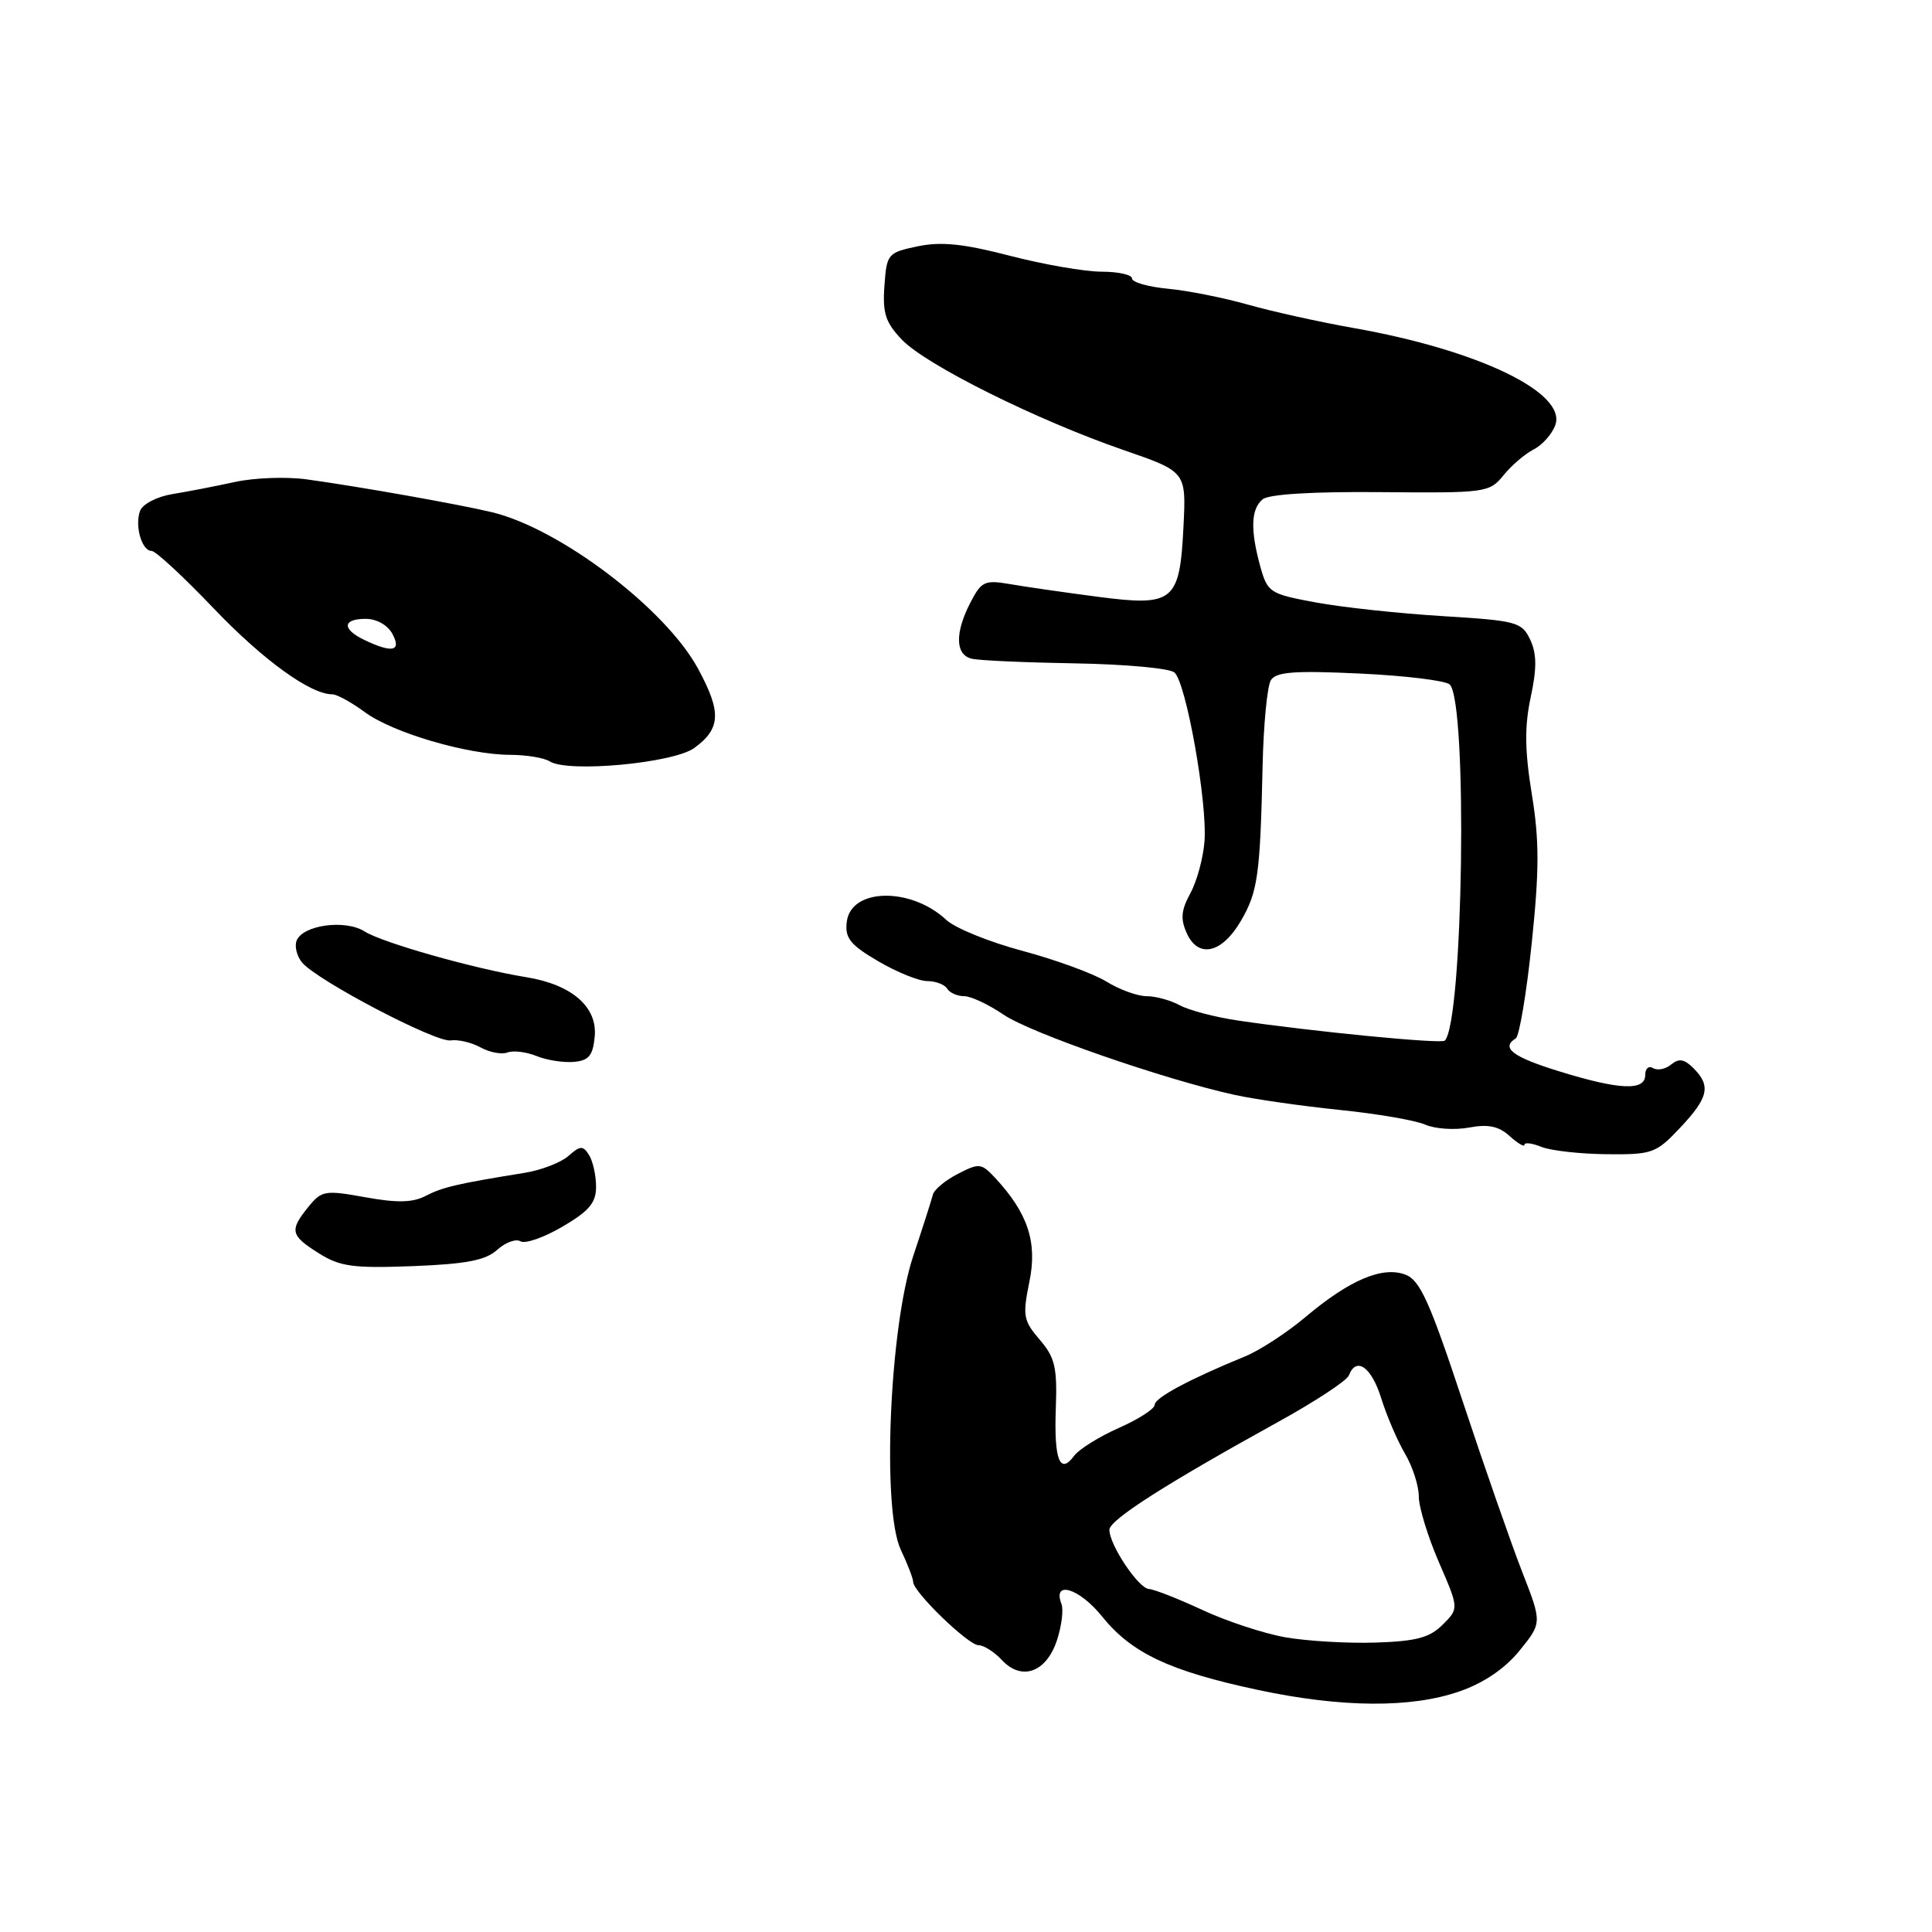 <?xml version="1.0" encoding="UTF-8" standalone="no"?>
<!DOCTYPE svg PUBLIC "-//W3C//DTD SVG 1.1//EN" "http://www.w3.org/Graphics/SVG/1.1/DTD/svg11.dtd" >
<svg xmlns="http://www.w3.org/2000/svg" xmlns:xlink="http://www.w3.org/1999/xlink" version="1.1" viewBox="0 0 256 256">
 <g >
 <path fill="currentColor"
d=" M 193.44 224.10 C 196.65 222.98 199.43 221.08 201.36 218.70 C 204.33 215.03 204.33 215.03 201.69 208.26 C 200.24 204.54 196.69 194.36 193.80 185.64 C 189.44 172.48 188.16 169.63 186.23 168.90 C 183.19 167.74 178.83 169.59 173.00 174.50 C 170.53 176.58 166.93 178.93 165.00 179.72 C 157.65 182.73 153.00 185.21 153.00 186.15 C 153.00 186.68 150.86 188.06 148.25 189.21 C 145.64 190.37 142.97 192.03 142.33 192.90 C 140.44 195.48 139.65 193.43 139.90 186.63 C 140.10 181.18 139.79 179.86 137.76 177.51 C 135.60 174.99 135.48 174.34 136.40 169.84 C 137.48 164.59 136.20 160.74 131.83 156.04 C 130.03 154.12 129.73 154.09 126.91 155.55 C 125.25 156.40 123.77 157.64 123.61 158.30 C 123.45 158.96 122.28 162.61 121.01 166.42 C 117.86 175.86 116.84 200.03 119.36 205.35 C 120.26 207.25 121.00 209.17 121.00 209.61 C 121.00 210.93 128.30 218.00 129.66 218.00 C 130.36 218.00 131.74 218.88 132.75 219.96 C 135.37 222.78 138.64 221.61 140.05 217.35 C 140.67 215.46 140.94 213.30 140.65 212.54 C 139.42 209.34 143.02 210.44 146.03 214.19 C 149.94 219.05 154.99 221.43 166.71 223.93 C 177.80 226.29 187.06 226.35 193.44 224.10 Z  M 65.88 165.61 C 66.98 164.62 68.37 164.11 68.97 164.48 C 69.57 164.85 72.07 163.98 74.53 162.54 C 78.09 160.45 79.00 159.36 78.98 157.21 C 78.98 155.72 78.55 153.84 78.05 153.04 C 77.24 151.77 76.88 151.79 75.31 153.18 C 74.31 154.05 71.70 155.06 69.50 155.41 C 60.59 156.85 58.65 157.30 56.41 158.46 C 54.67 159.36 52.63 159.41 48.40 158.64 C 43.06 157.68 42.62 157.75 40.86 159.92 C 38.33 163.04 38.48 163.70 42.25 166.07 C 45.05 167.83 46.78 168.07 54.69 167.77 C 61.80 167.49 64.34 167.00 65.88 165.61 Z  M 222.63 149.43 C 226.39 145.44 226.74 143.88 224.39 141.54 C 223.18 140.32 222.46 140.21 221.44 141.05 C 220.70 141.67 219.62 141.88 219.04 141.53 C 218.47 141.17 218.00 141.58 218.00 142.44 C 218.00 144.58 214.61 144.43 206.61 141.96 C 200.42 140.05 198.83 138.84 200.85 137.59 C 201.31 137.31 202.27 131.63 202.96 124.99 C 203.97 115.31 203.98 111.38 202.97 105.21 C 202.03 99.41 202.00 96.23 202.83 92.37 C 203.65 88.54 203.63 86.62 202.76 84.76 C 201.65 82.42 200.99 82.24 191.17 81.64 C 185.44 81.29 177.88 80.48 174.37 79.83 C 168.25 78.70 167.96 78.51 167.00 75.08 C 165.66 70.22 165.75 67.45 167.31 66.16 C 168.13 65.48 173.94 65.13 182.96 65.21 C 196.90 65.34 197.36 65.27 199.22 62.98 C 200.27 61.68 202.06 60.14 203.21 59.56 C 204.35 58.98 205.65 57.53 206.08 56.34 C 207.65 52.04 195.89 46.38 179.34 43.46 C 174.85 42.67 168.55 41.27 165.34 40.36 C 162.13 39.45 157.36 38.50 154.75 38.26 C 152.14 38.01 150.00 37.40 150.00 36.90 C 150.00 36.41 148.19 36.00 145.97 36.00 C 143.76 36.00 138.29 35.05 133.81 33.89 C 127.65 32.29 124.69 31.99 121.59 32.64 C 117.63 33.47 117.49 33.64 117.19 37.88 C 116.93 41.50 117.33 42.74 119.53 45.03 C 122.73 48.37 137.38 55.66 148.84 59.62 C 157.18 62.50 157.18 62.50 156.82 69.73 C 156.32 79.76 155.54 80.39 145.41 79.07 C 141.06 78.50 135.85 77.75 133.84 77.40 C 130.48 76.82 130.04 77.03 128.59 79.83 C 126.51 83.85 126.57 86.76 128.75 87.28 C 129.71 87.52 135.88 87.79 142.46 87.90 C 149.04 88.01 154.96 88.55 155.61 89.10 C 157.16 90.38 160.00 106.33 159.60 111.50 C 159.43 113.70 158.59 116.79 157.72 118.38 C 156.50 120.62 156.40 121.78 157.26 123.67 C 158.79 127.04 161.92 126.32 164.42 122.03 C 166.67 118.17 166.98 115.97 167.30 101.50 C 167.42 96.00 167.92 90.88 168.40 90.12 C 169.10 89.02 171.57 88.84 180.23 89.25 C 186.24 89.53 191.59 90.19 192.10 90.70 C 194.49 93.09 193.89 135.44 191.44 137.89 C 190.98 138.35 173.96 136.69 164.00 135.22 C 160.97 134.77 157.52 133.86 156.32 133.20 C 155.11 132.54 153.14 132.00 151.93 132.00 C 150.73 132.00 148.33 131.13 146.62 130.07 C 144.90 129.01 139.90 127.18 135.50 126.00 C 131.10 124.83 126.56 122.98 125.41 121.91 C 120.70 117.50 112.73 117.65 112.20 122.16 C 111.94 124.30 112.66 125.20 116.37 127.37 C 118.84 128.82 121.76 130.00 122.87 130.00 C 123.98 130.00 125.16 130.45 125.50 131.00 C 125.84 131.55 126.85 132.00 127.76 132.00 C 128.66 132.00 130.99 133.10 132.95 134.43 C 136.48 136.86 154.27 143.03 163.60 145.08 C 166.30 145.67 172.55 146.56 177.50 147.07 C 182.45 147.57 187.56 148.45 188.85 149.02 C 190.15 149.59 192.75 149.76 194.64 149.41 C 197.19 148.93 198.59 149.22 200.04 150.54 C 201.12 151.51 202.00 152.03 202.00 151.69 C 202.00 151.34 203.01 151.47 204.25 151.97 C 205.49 152.47 209.37 152.90 212.88 152.94 C 218.94 153.00 219.44 152.82 222.63 149.43 Z  M 78.80 137.37 C 79.19 133.43 75.78 130.46 69.72 129.48 C 62.86 128.37 50.67 124.92 48.31 123.42 C 45.74 121.79 40.10 122.57 39.30 124.65 C 39.01 125.41 39.34 126.71 40.03 127.54 C 42.00 129.91 57.75 138.17 59.72 137.86 C 60.70 137.71 62.48 138.13 63.68 138.79 C 64.88 139.45 66.48 139.75 67.24 139.46 C 68.01 139.17 69.73 139.38 71.07 139.92 C 72.40 140.47 74.62 140.82 76.00 140.71 C 78.02 140.54 78.56 139.89 78.80 137.37 Z  M 92.00 99.11 C 95.52 96.54 95.62 94.35 92.47 88.56 C 88.16 80.64 74.21 70.05 65.22 67.88 C 60.91 66.84 47.69 64.49 40.65 63.52 C 37.98 63.15 33.71 63.30 31.15 63.86 C 28.59 64.42 24.86 65.14 22.85 65.47 C 20.83 65.79 18.92 66.78 18.57 67.67 C 17.82 69.63 18.78 73.00 20.09 73.00 C 20.62 73.00 24.30 76.41 28.27 80.57 C 34.83 87.44 41.11 92.00 44.03 92.00 C 44.64 92.00 46.57 93.06 48.32 94.35 C 52.02 97.09 61.90 99.99 67.57 100.02 C 69.73 100.02 72.11 100.42 72.85 100.89 C 75.27 102.42 89.24 101.12 92.00 99.11 Z  M 170.32 216.95 C 167.47 216.45 162.52 214.82 159.32 213.33 C 156.12 211.84 152.93 210.59 152.24 210.55 C 150.85 210.47 147.00 204.70 147.00 202.71 C 147.00 201.40 154.42 196.66 169.38 188.40 C 174.26 185.71 178.47 182.94 178.73 182.25 C 179.71 179.71 181.72 181.12 183.01 185.25 C 183.74 187.59 185.16 190.90 186.17 192.62 C 187.18 194.33 188.00 196.89 188.00 198.30 C 188.00 199.71 189.20 203.63 190.66 207.00 C 193.32 213.13 193.32 213.13 191.16 215.28 C 189.44 217.00 187.66 217.48 182.26 217.65 C 178.54 217.77 173.17 217.45 170.32 216.95 Z  M 48.25 84.78 C 45.28 83.35 45.39 82.00 48.46 82.00 C 49.91 82.00 51.37 82.83 52.00 84.00 C 53.24 86.31 51.97 86.57 48.25 84.78 Z "/>
</g>
</svg>